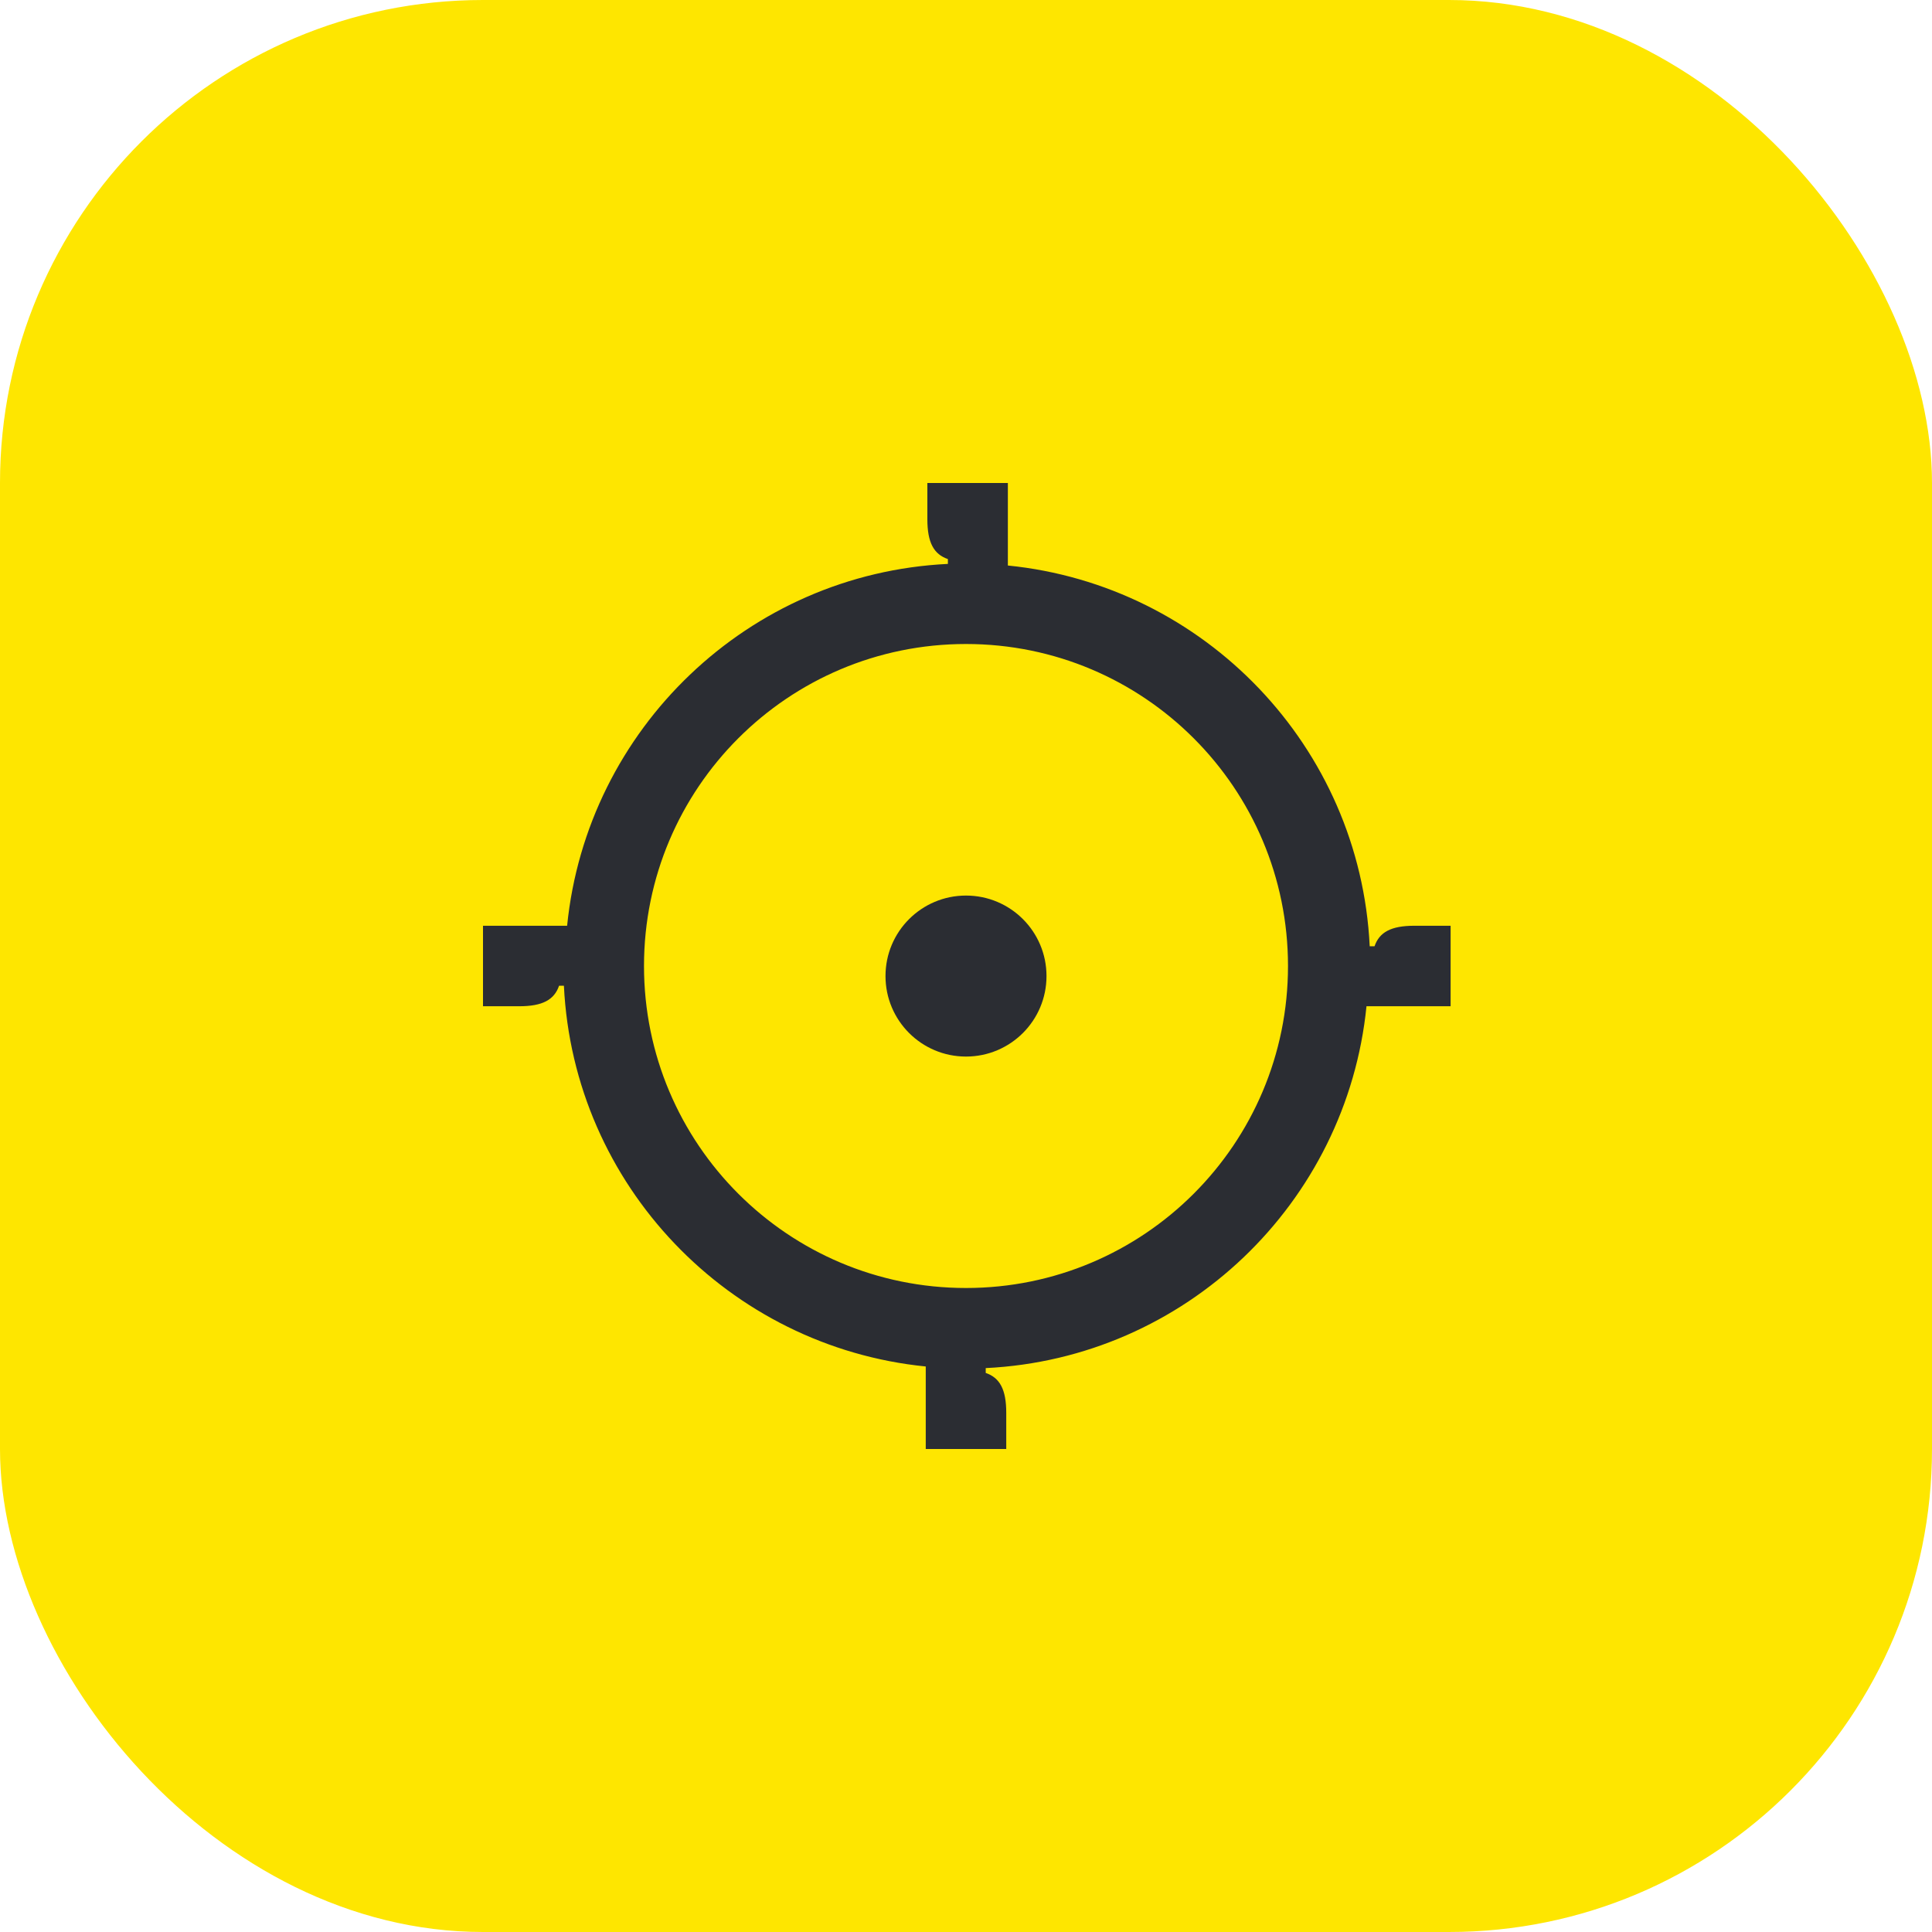 <svg width="48" height="48" viewBox="0 0 48 48" fill="none" xmlns="http://www.w3.org/2000/svg">
<rect width="48" height="48" rx="12" fill="#FEE600"/>
<path d="M35.14 23C34.56 23 34.27 23.16 34.15 23.51H34.03C33.79 18.55 29.93 14.54 25.04 14.05V12H23.04V12.9C23.04 13.48 23.2 13.77 23.55 13.89V14.01C18.59 14.25 14.58 18.11 14.09 23H12V25H12.9C13.48 25 13.77 24.84 13.89 24.49H14.01C14.25 29.45 18.11 33.46 23 33.95V36H25V35.1C25 34.52 24.84 34.23 24.49 34.11V33.99C29.45 33.75 33.46 29.89 33.95 25H36.04V23H35.14ZM24 32C19.58 32 16 28.42 16 24C16 19.58 19.58 16 24 16C28.42 16 32 19.58 32 24C32 28.42 28.42 32 24 32Z" fill="#2B2D33"/>
<path d="M24 26.25C25.105 26.25 26 25.355 26 24.25C26 23.145 25.105 22.25 24 22.25C22.895 22.25 22 23.145 22 24.25C22 25.355 22.895 26.25 24 26.25Z" fill="#2B2D33"/>
</svg>
